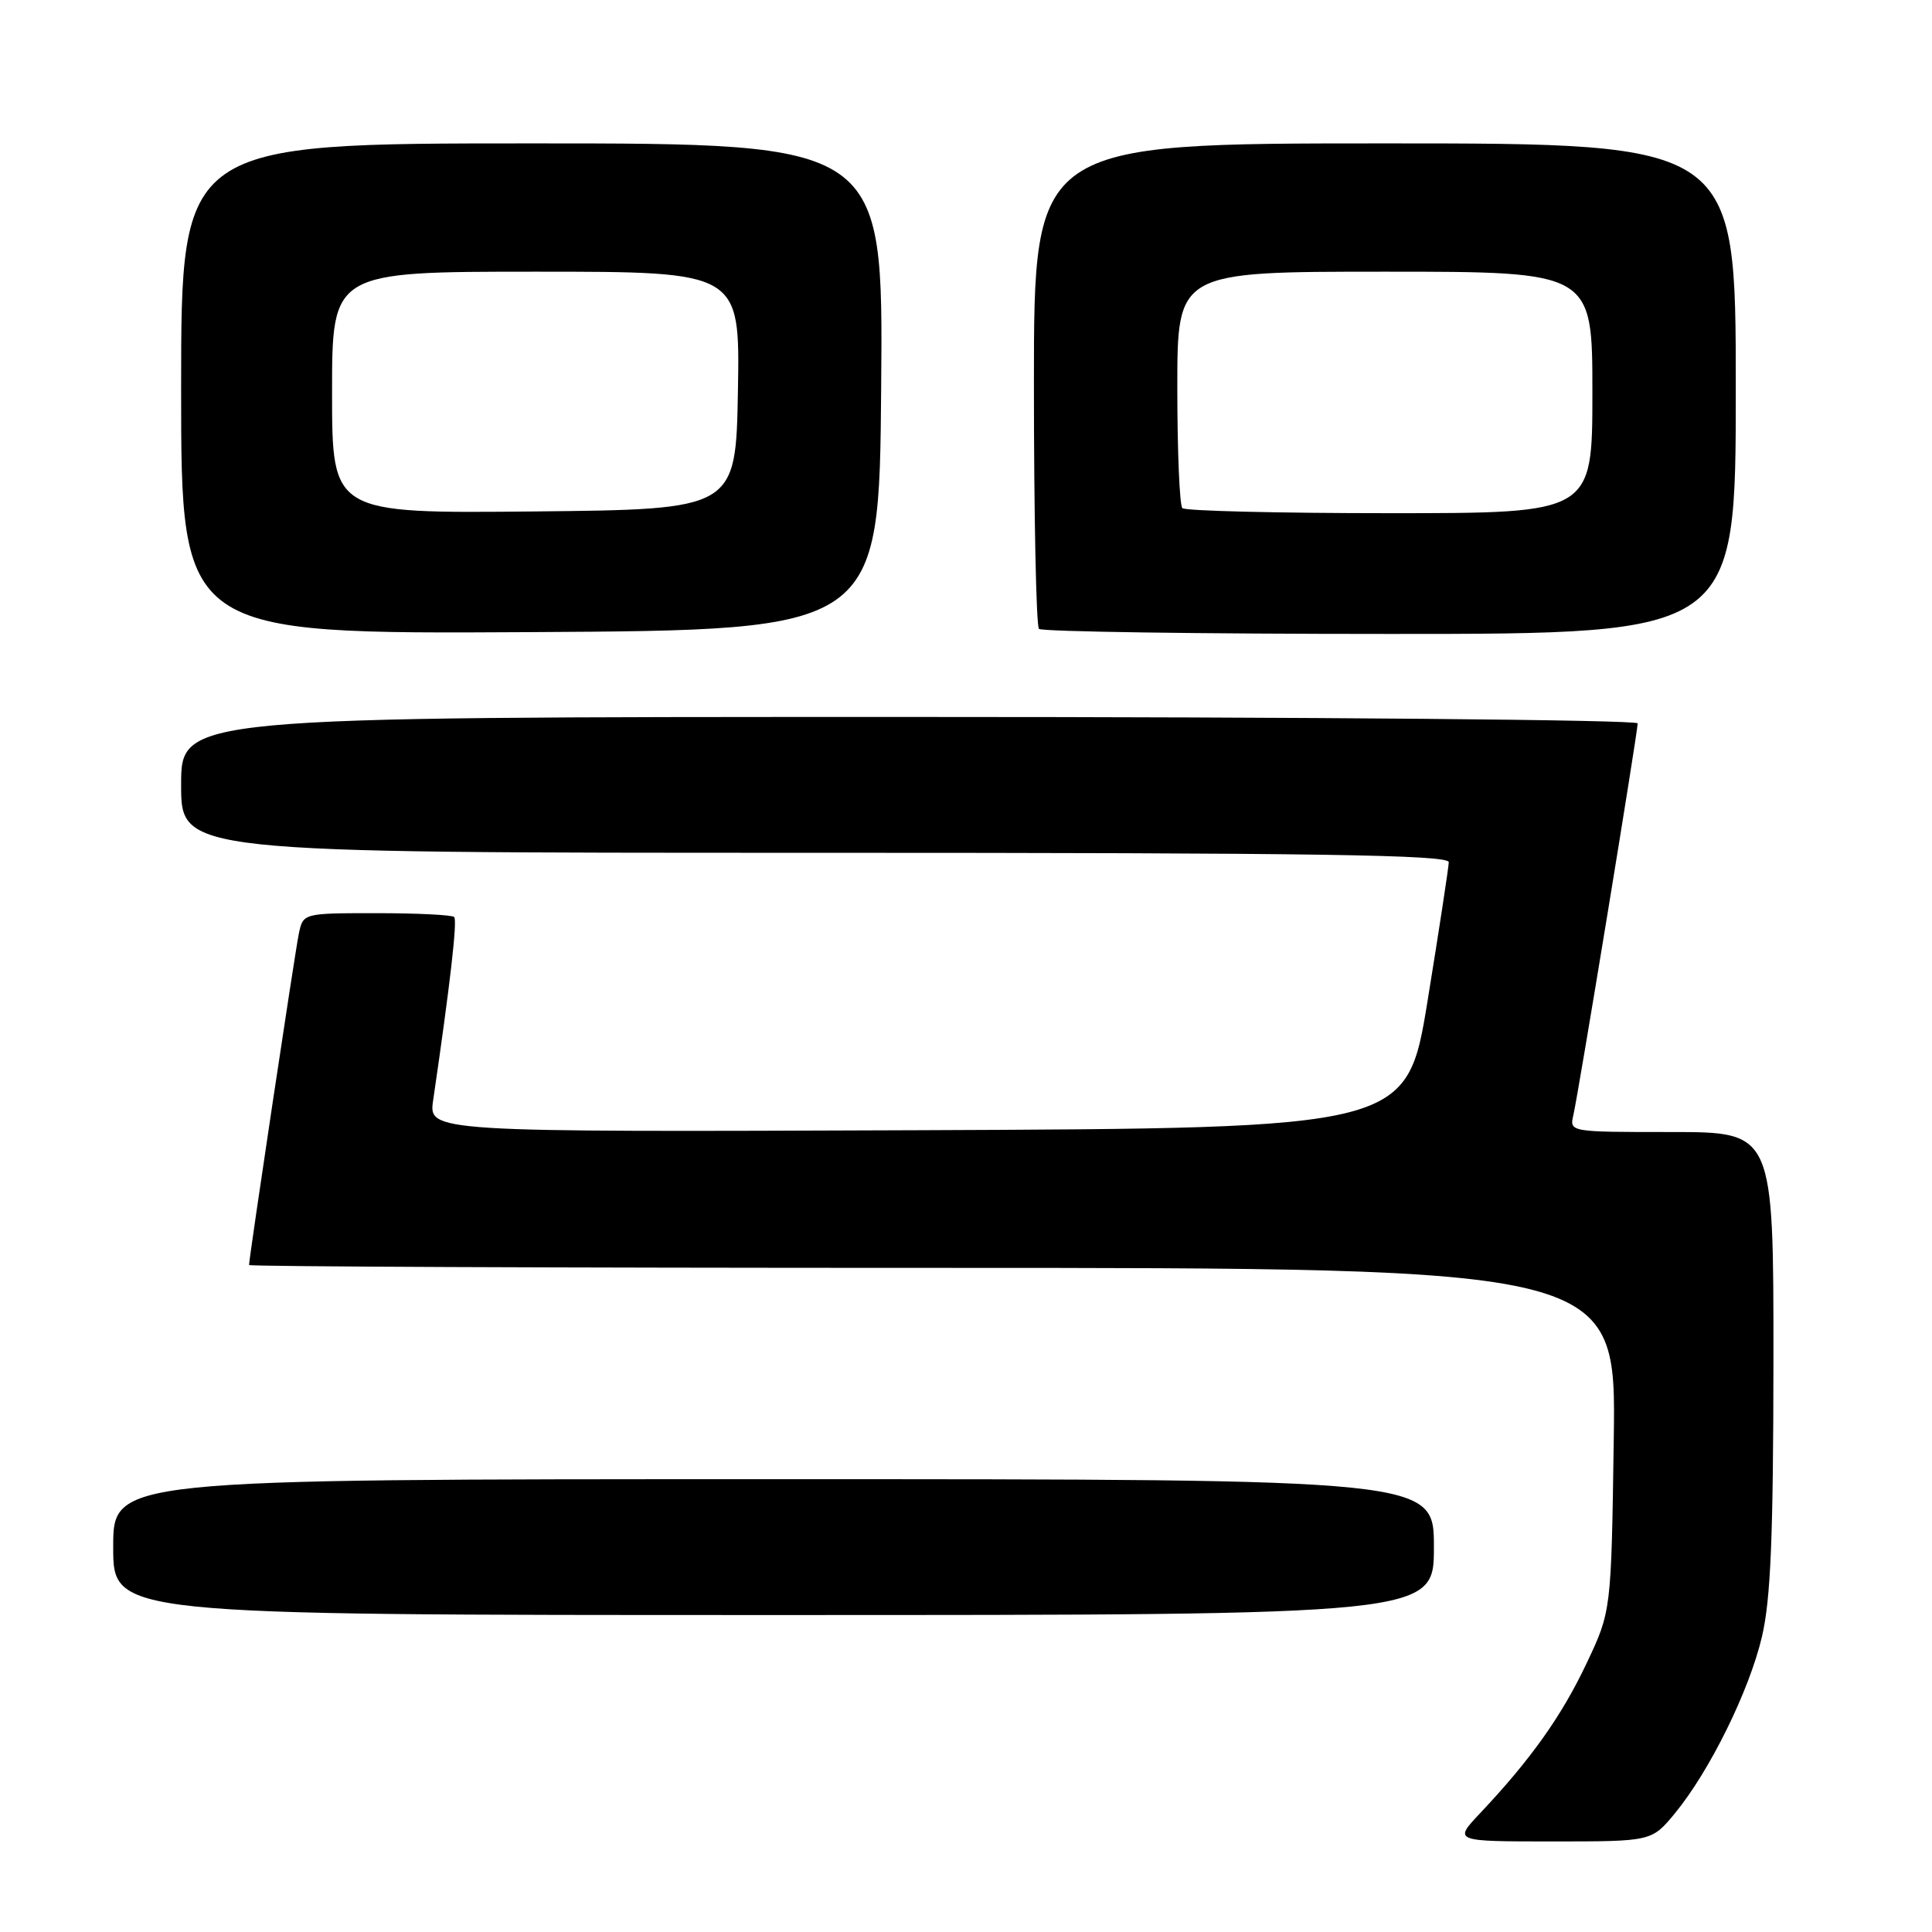 <?xml version="1.0" encoding="UTF-8" standalone="no"?>
<!DOCTYPE svg PUBLIC "-//W3C//DTD SVG 1.1//EN" "http://www.w3.org/Graphics/SVG/1.1/DTD/svg11.dtd" >
<svg xmlns="http://www.w3.org/2000/svg" xmlns:xlink="http://www.w3.org/1999/xlink" version="1.1" viewBox="0 0 256 256">
 <g >
 <path fill="currentColor"
d=" M 221.92 240.29 C 226.53 234.69 231.77 224.07 233.46 216.90 C 234.63 211.94 234.97 203.67 234.99 180.25 C 235.00 150.00 235.00 150.00 221.48 150.00 C 207.97 150.00 207.96 150.00 208.48 147.75 C 209.14 144.94 217.00 97.02 217.00 95.85 C 217.00 95.38 173.58 95.00 120.50 95.00 C 24.00 95.00 24.00 95.00 24.00 104.00 C 24.00 113.00 24.00 113.00 108.00 113.00 C 174.55 113.00 191.99 113.26 191.97 114.25 C 191.95 114.94 190.70 123.15 189.18 132.50 C 186.42 149.50 186.42 149.50 121.59 149.76 C 56.77 150.01 56.77 150.01 57.40 145.76 C 59.66 130.33 60.62 121.95 60.18 121.51 C 59.90 121.23 55.28 121.00 49.91 121.00 C 40.16 121.00 40.16 121.00 39.59 123.75 C 39.08 126.21 33.00 166.69 33.00 167.62 C 33.00 167.83 73.76 168.00 123.58 168.00 C 214.16 168.00 214.16 168.00 213.83 190.75 C 213.50 213.50 213.50 213.50 210.21 220.44 C 206.93 227.38 202.81 233.17 196.13 240.25 C 192.59 244.00 192.59 244.00 205.72 244.00 C 218.85 244.00 218.85 244.00 221.92 240.29 Z  M 190.00 205.00 C 190.00 196.00 190.00 196.00 102.50 196.00 C 15.00 196.00 15.00 196.00 15.00 205.00 C 15.00 214.00 15.00 214.00 102.50 214.00 C 190.00 214.00 190.00 214.00 190.00 205.00 Z  M 116.76 51.25 C 117.03 19.00 117.03 19.00 70.51 19.00 C 24.00 19.00 24.00 19.00 24.00 51.51 C 24.00 84.02 24.00 84.02 70.25 83.76 C 116.50 83.50 116.50 83.50 116.76 51.25 Z  M 230.00 51.50 C 230.00 19.00 230.00 19.00 183.50 19.00 C 137.00 19.00 137.00 19.00 137.00 50.83 C 137.00 68.34 137.30 82.97 137.67 83.33 C 138.03 83.70 158.96 84.00 184.17 84.00 C 230.00 84.00 230.00 84.00 230.00 51.50 Z  M 44.00 52.02 C 44.00 36.00 44.00 36.00 71.03 36.00 C 98.05 36.00 98.05 36.00 97.78 51.75 C 97.50 67.50 97.50 67.50 70.75 67.77 C 44.00 68.03 44.00 68.03 44.00 52.02 Z  M 156.67 67.33 C 156.30 66.97 156.00 59.77 156.00 51.33 C 156.00 36.00 156.00 36.00 183.50 36.00 C 211.00 36.00 211.00 36.00 211.00 52.00 C 211.00 68.00 211.00 68.00 184.17 68.00 C 169.41 68.00 157.03 67.70 156.67 67.33 Z "/>
</g>
</svg>